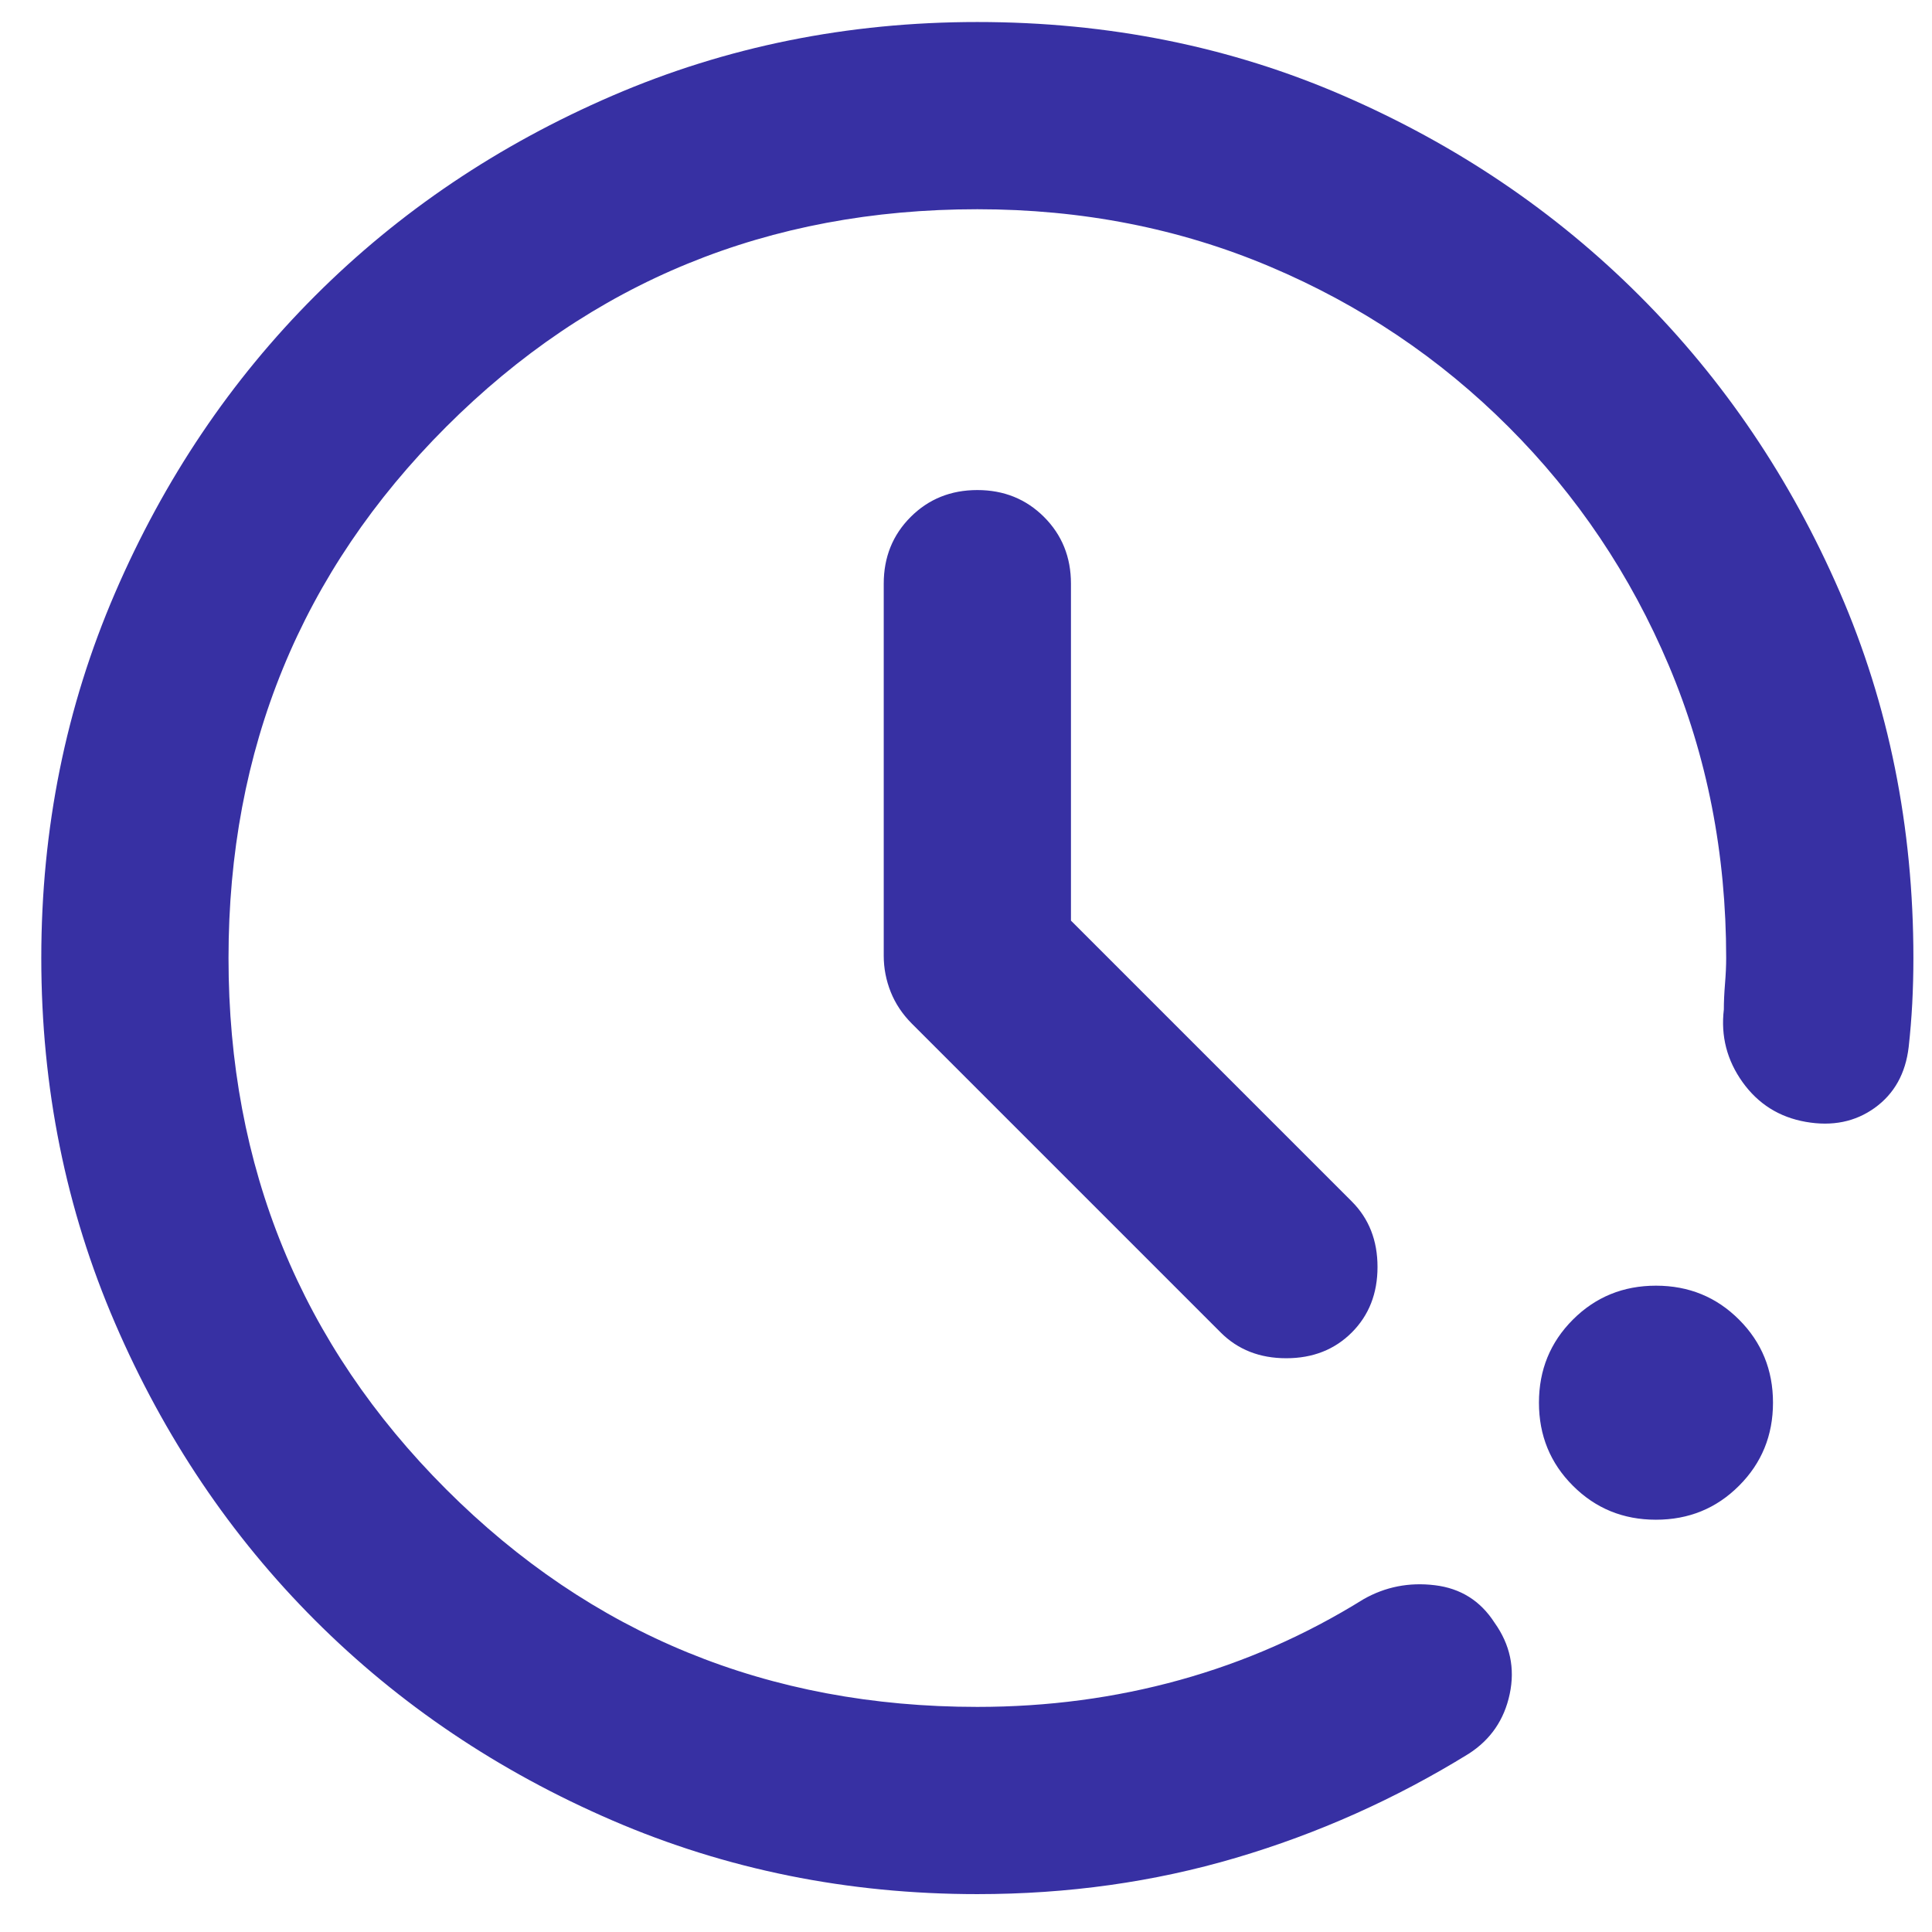 <svg width="43" height="43" viewBox="0 0 43 43" fill="none" xmlns="http://www.w3.org/2000/svg">
<path d="M21.752 42.157C18.87 42.157 16.162 41.61 13.627 40.516C11.093 39.422 8.888 37.938 7.013 36.063C5.138 34.188 3.653 31.983 2.56 29.448C1.466 26.914 0.919 24.206 0.919 21.323C0.919 18.442 1.466 15.733 2.56 13.198C3.653 10.664 5.138 8.459 7.013 6.584C8.888 4.709 11.093 3.225 13.627 2.131C16.162 1.037 18.87 0.49 21.752 0.49C24.669 0.49 27.386 1.037 29.903 2.131C32.421 3.225 34.617 4.709 36.492 6.584C38.367 8.459 39.851 10.655 40.945 13.172C42.039 15.69 42.586 18.407 42.586 21.323C42.586 21.671 42.577 22.009 42.56 22.339C42.542 22.669 42.516 22.99 42.481 23.303C42.412 23.893 42.16 24.344 41.726 24.657C41.292 24.969 40.78 25.073 40.19 24.969C39.599 24.865 39.131 24.57 38.783 24.084C38.436 23.598 38.297 23.06 38.367 22.469C38.367 22.296 38.376 22.105 38.393 21.896C38.41 21.688 38.419 21.497 38.419 21.323C38.419 18.997 37.994 16.827 37.143 14.813C36.292 12.799 35.103 11.028 33.575 9.501C32.047 7.973 30.277 6.784 28.263 5.933C26.249 5.082 24.079 4.657 21.752 4.657C17.099 4.657 13.159 6.271 9.929 9.501C6.7 12.73 5.086 16.671 5.086 21.323C5.086 25.976 6.7 29.917 9.929 33.146C13.159 36.376 17.099 37.99 21.752 37.99C23.315 37.99 24.817 37.791 26.258 37.391C27.698 36.992 29.061 36.393 30.346 35.594C30.832 35.317 31.362 35.212 31.935 35.282C32.508 35.351 32.95 35.629 33.263 36.115C33.61 36.601 33.723 37.131 33.601 37.704C33.48 38.277 33.176 38.719 32.69 39.032C31.058 40.039 29.33 40.811 27.508 41.349C25.685 41.888 23.766 42.157 21.752 42.157ZM36.856 33.824C36.127 33.824 35.511 33.572 35.008 33.068C34.504 32.565 34.252 31.948 34.252 31.219C34.252 30.49 34.504 29.874 35.008 29.37C35.511 28.867 36.127 28.615 36.856 28.615C37.586 28.615 38.202 28.867 38.705 29.37C39.209 29.874 39.461 30.49 39.461 31.219C39.461 31.948 39.209 32.565 38.705 33.068C38.202 33.572 37.586 33.824 36.856 33.824ZM23.836 20.49L30.086 26.74C30.468 27.122 30.659 27.608 30.659 28.198C30.659 28.789 30.468 29.275 30.086 29.657C29.704 30.039 29.218 30.23 28.627 30.23C28.037 30.23 27.551 30.039 27.169 29.657L20.294 22.782C20.086 22.573 19.929 22.339 19.825 22.079C19.721 21.818 19.669 21.549 19.669 21.271V12.99C19.669 12.4 19.869 11.905 20.268 11.506C20.667 11.107 21.162 10.907 21.752 10.907C22.343 10.907 22.837 11.107 23.237 11.506C23.636 11.905 23.836 12.4 23.836 12.99V20.49Z" fill="#3730A3"/>
</svg>
